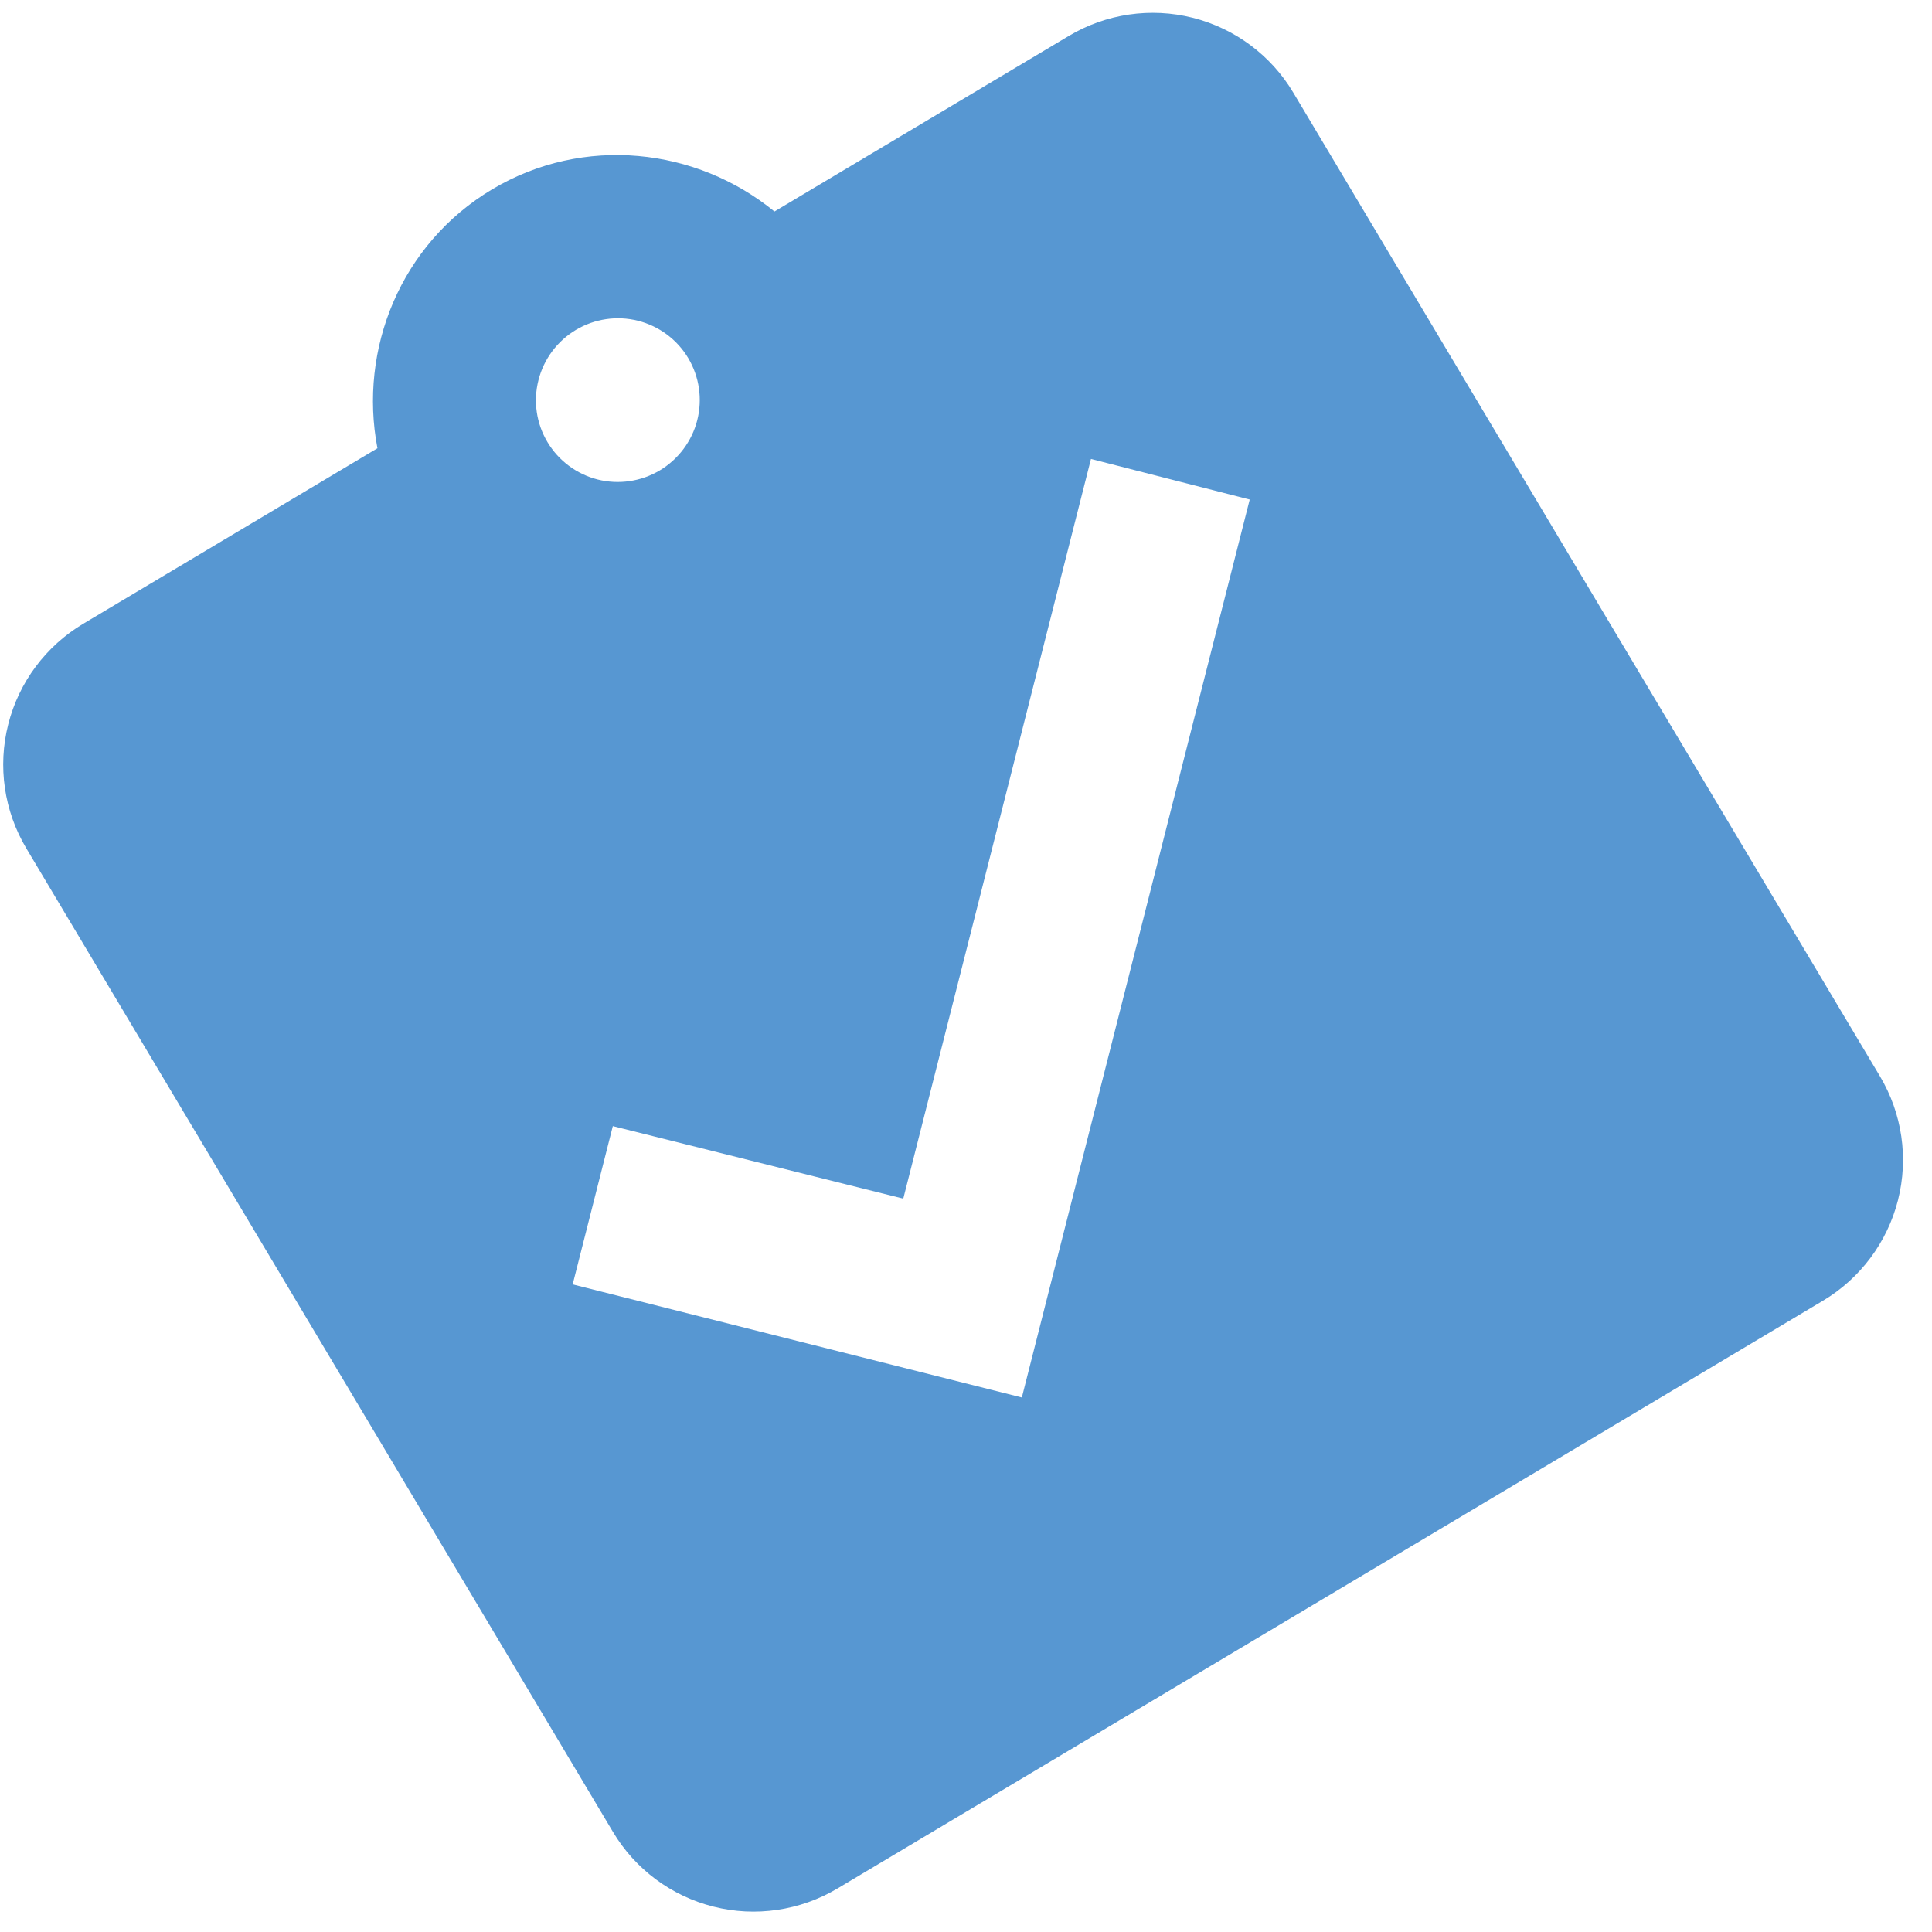 <svg width="41" height="41" viewBox="0 0 41 41" fill="none" xmlns="http://www.w3.org/2000/svg">
<path d="M21.685 29.657L12.153 27.257L13.005 23.898L19.169 25.437L23.152 9.74L26.521 10.601M12.223 7C12.619 6.764 13.092 6.695 13.539 6.807C13.986 6.92 14.37 7.205 14.606 7.601C14.841 7.996 14.91 8.469 14.797 8.916C14.684 9.363 14.397 9.746 14.001 9.983C13.605 10.219 13.131 10.288 12.684 10.176C12.238 10.063 11.854 9.778 11.618 9.382C11.382 8.987 11.313 8.514 11.427 8.067C11.54 7.62 11.826 7.237 12.223 7ZM22.679 0.764L16.435 4.488C14.776 3.133 12.386 2.86 10.444 4.018C8.502 5.177 7.606 7.409 8.01 9.513L1.766 13.237C0.974 13.71 0.401 14.477 0.175 15.37C-0.052 16.264 0.086 17.21 0.557 18.001L13.008 38.876C13.479 39.667 14.246 40.237 15.14 40.462C16.034 40.688 16.981 40.548 17.774 40.076L38.687 27.603C39.479 27.13 40.051 26.363 40.278 25.47C40.505 24.576 40.367 23.63 39.895 22.839L27.445 1.964C26.973 1.173 26.206 0.603 25.312 0.377C24.419 0.152 23.471 0.291 22.679 0.764Z" fill="#5797D2"/>
</svg>
